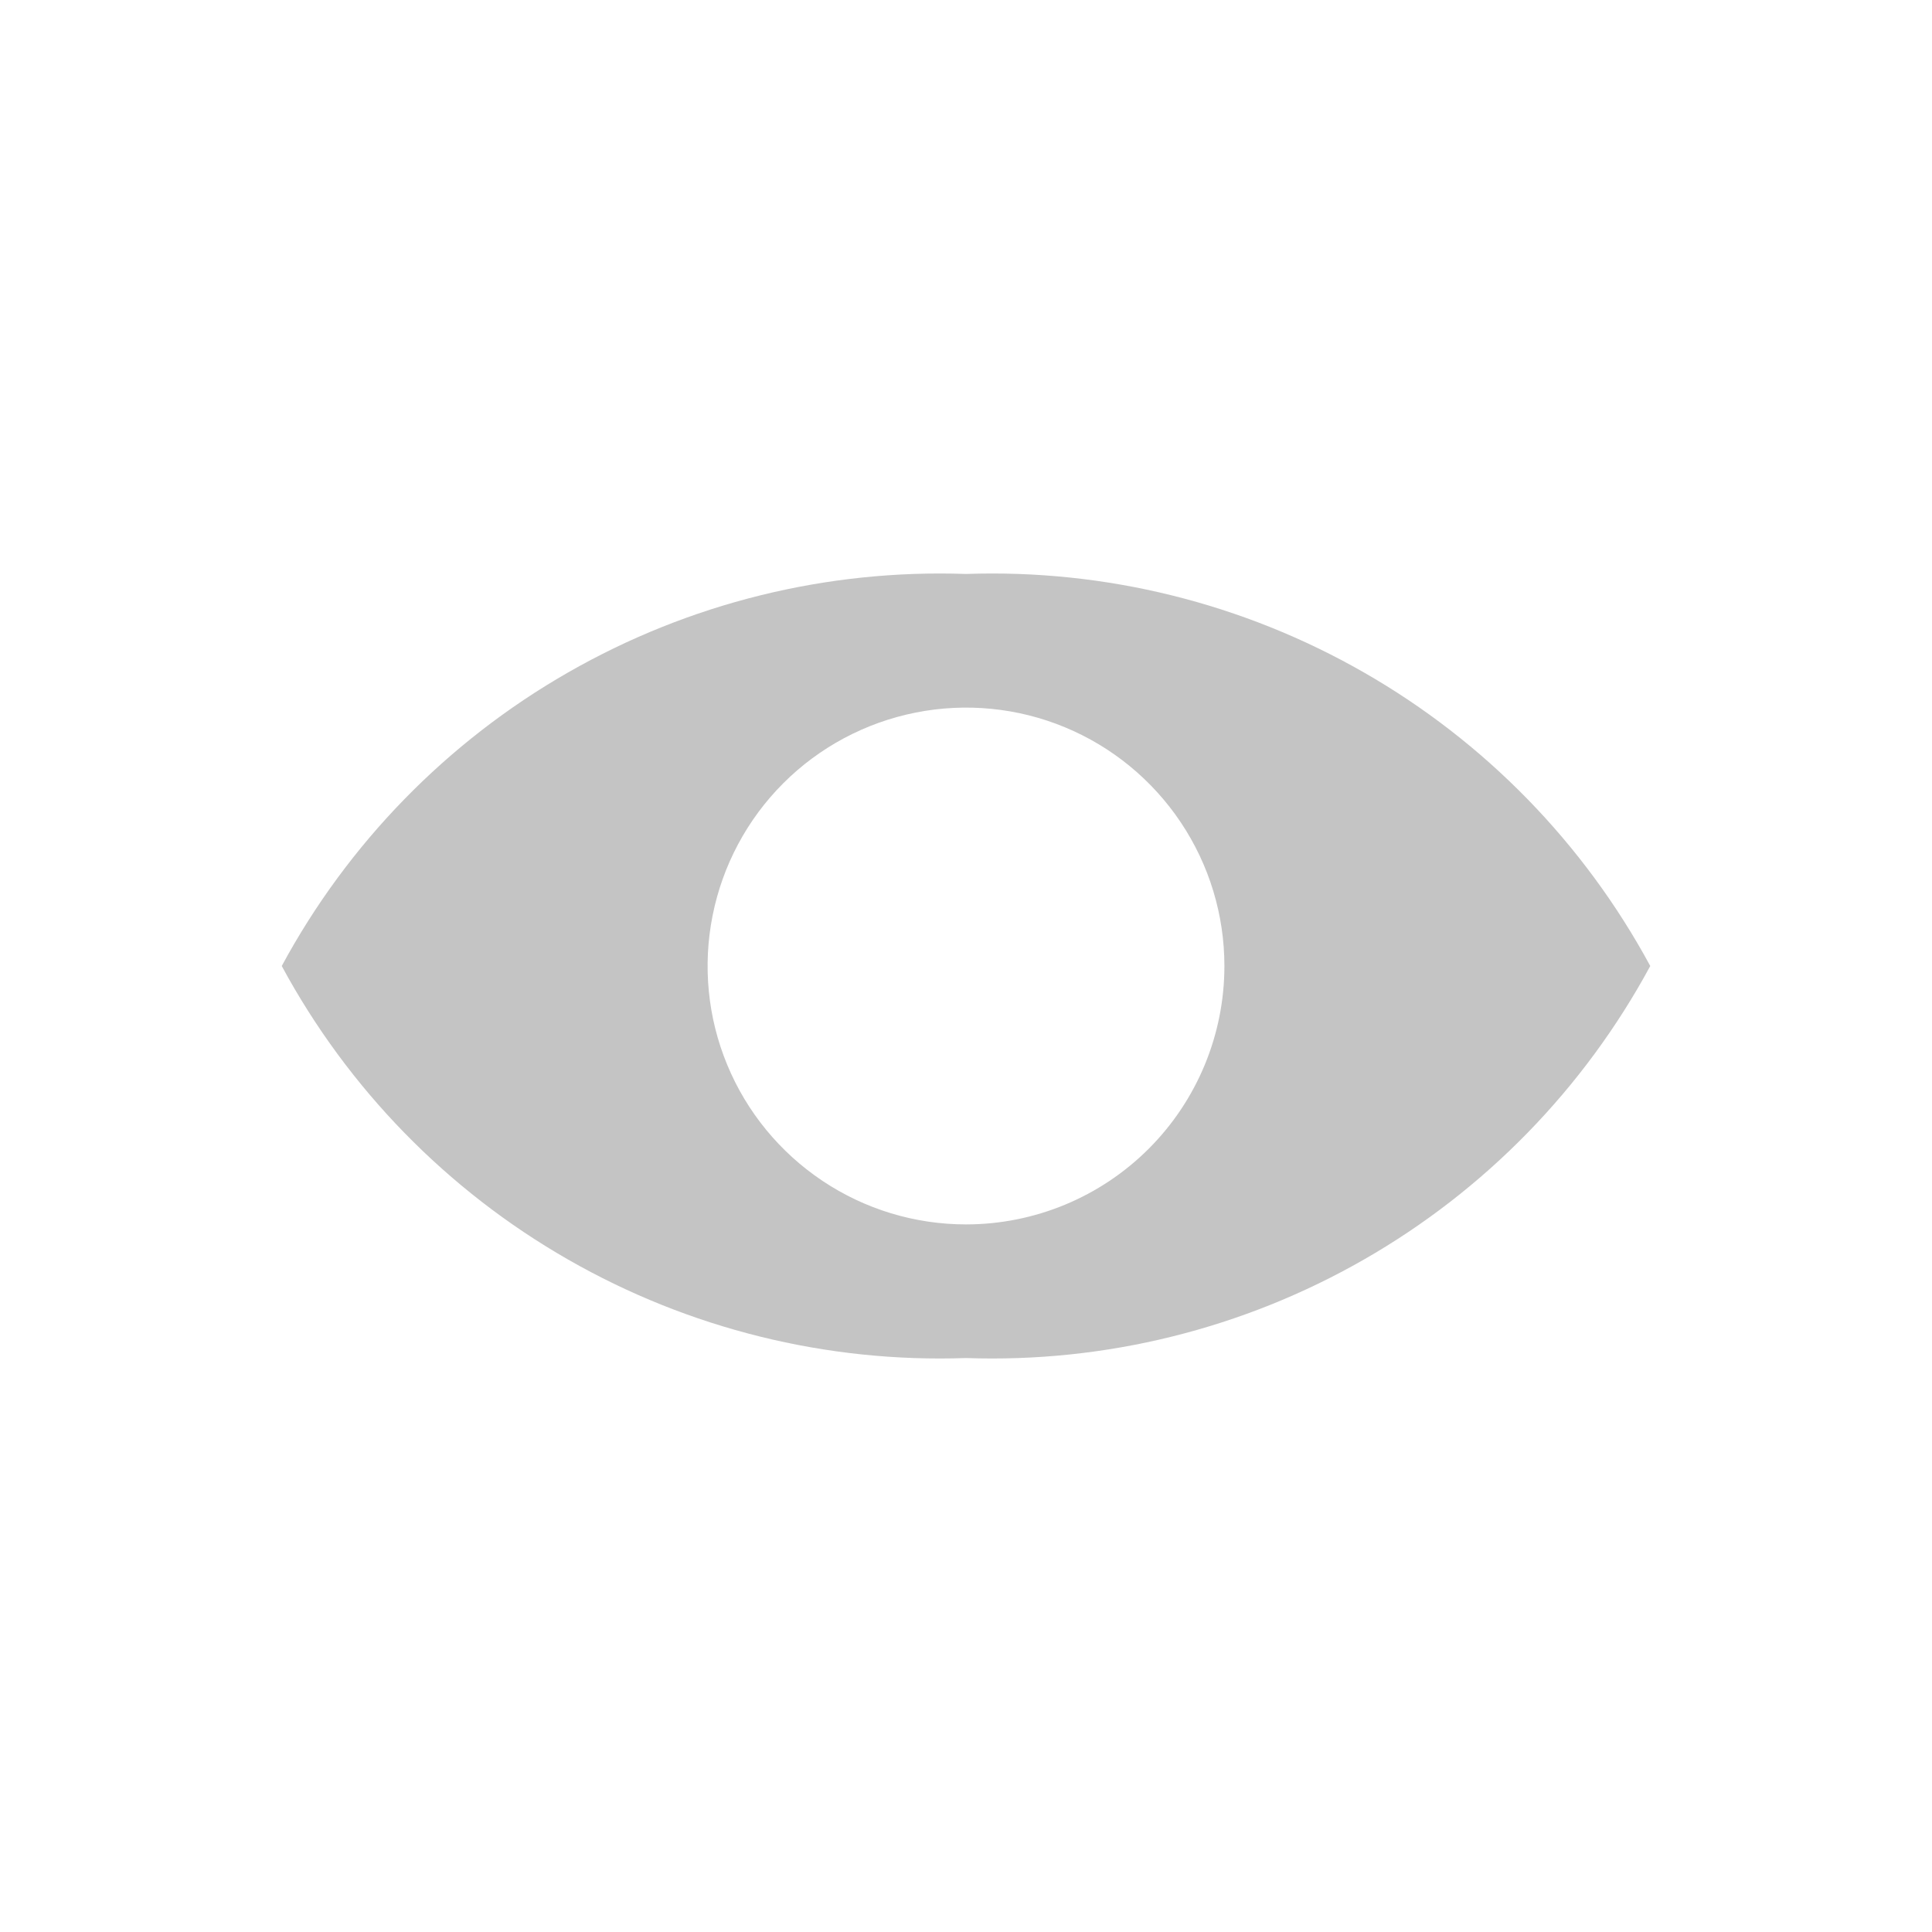 <svg width="24" height="24" viewBox="0 0 24 24" fill="none" xmlns="http://www.w3.org/2000/svg">
<g clip-path="url(#clip0_113_23540)">
<path d="M12 7.13C10.27 7.069 8.558 7.493 7.056 8.354C5.554 9.214 4.322 10.477 3.5 12C4.322 13.523 5.554 14.786 7.056 15.646C8.558 16.507 10.27 16.931 12 16.87C13.73 16.931 15.442 16.507 16.944 15.646C18.446 14.786 19.677 13.523 20.5 12C19.677 10.477 18.446 9.214 16.944 8.354C15.442 7.493 13.73 7.069 12 7.13ZM12 15.21C11.365 15.21 10.745 15.022 10.217 14.669C9.689 14.316 9.277 13.815 9.034 13.228C8.791 12.642 8.728 11.996 8.852 11.374C8.976 10.751 9.281 10.179 9.73 9.73C10.179 9.281 10.751 8.976 11.374 8.852C11.996 8.728 12.642 8.791 13.228 9.034C13.815 9.277 14.316 9.689 14.669 10.217C15.022 10.745 15.21 11.365 15.21 12C15.21 12.851 14.872 13.668 14.27 14.27C13.668 14.872 12.851 15.21 12 15.21Z" fill="#C4C4C4"/>
</g>
<defs>
<clipPath id="clip0_113_23540">
<rect width="24" height="24" fill="white"/>
</clipPath>
</defs>
</svg>
